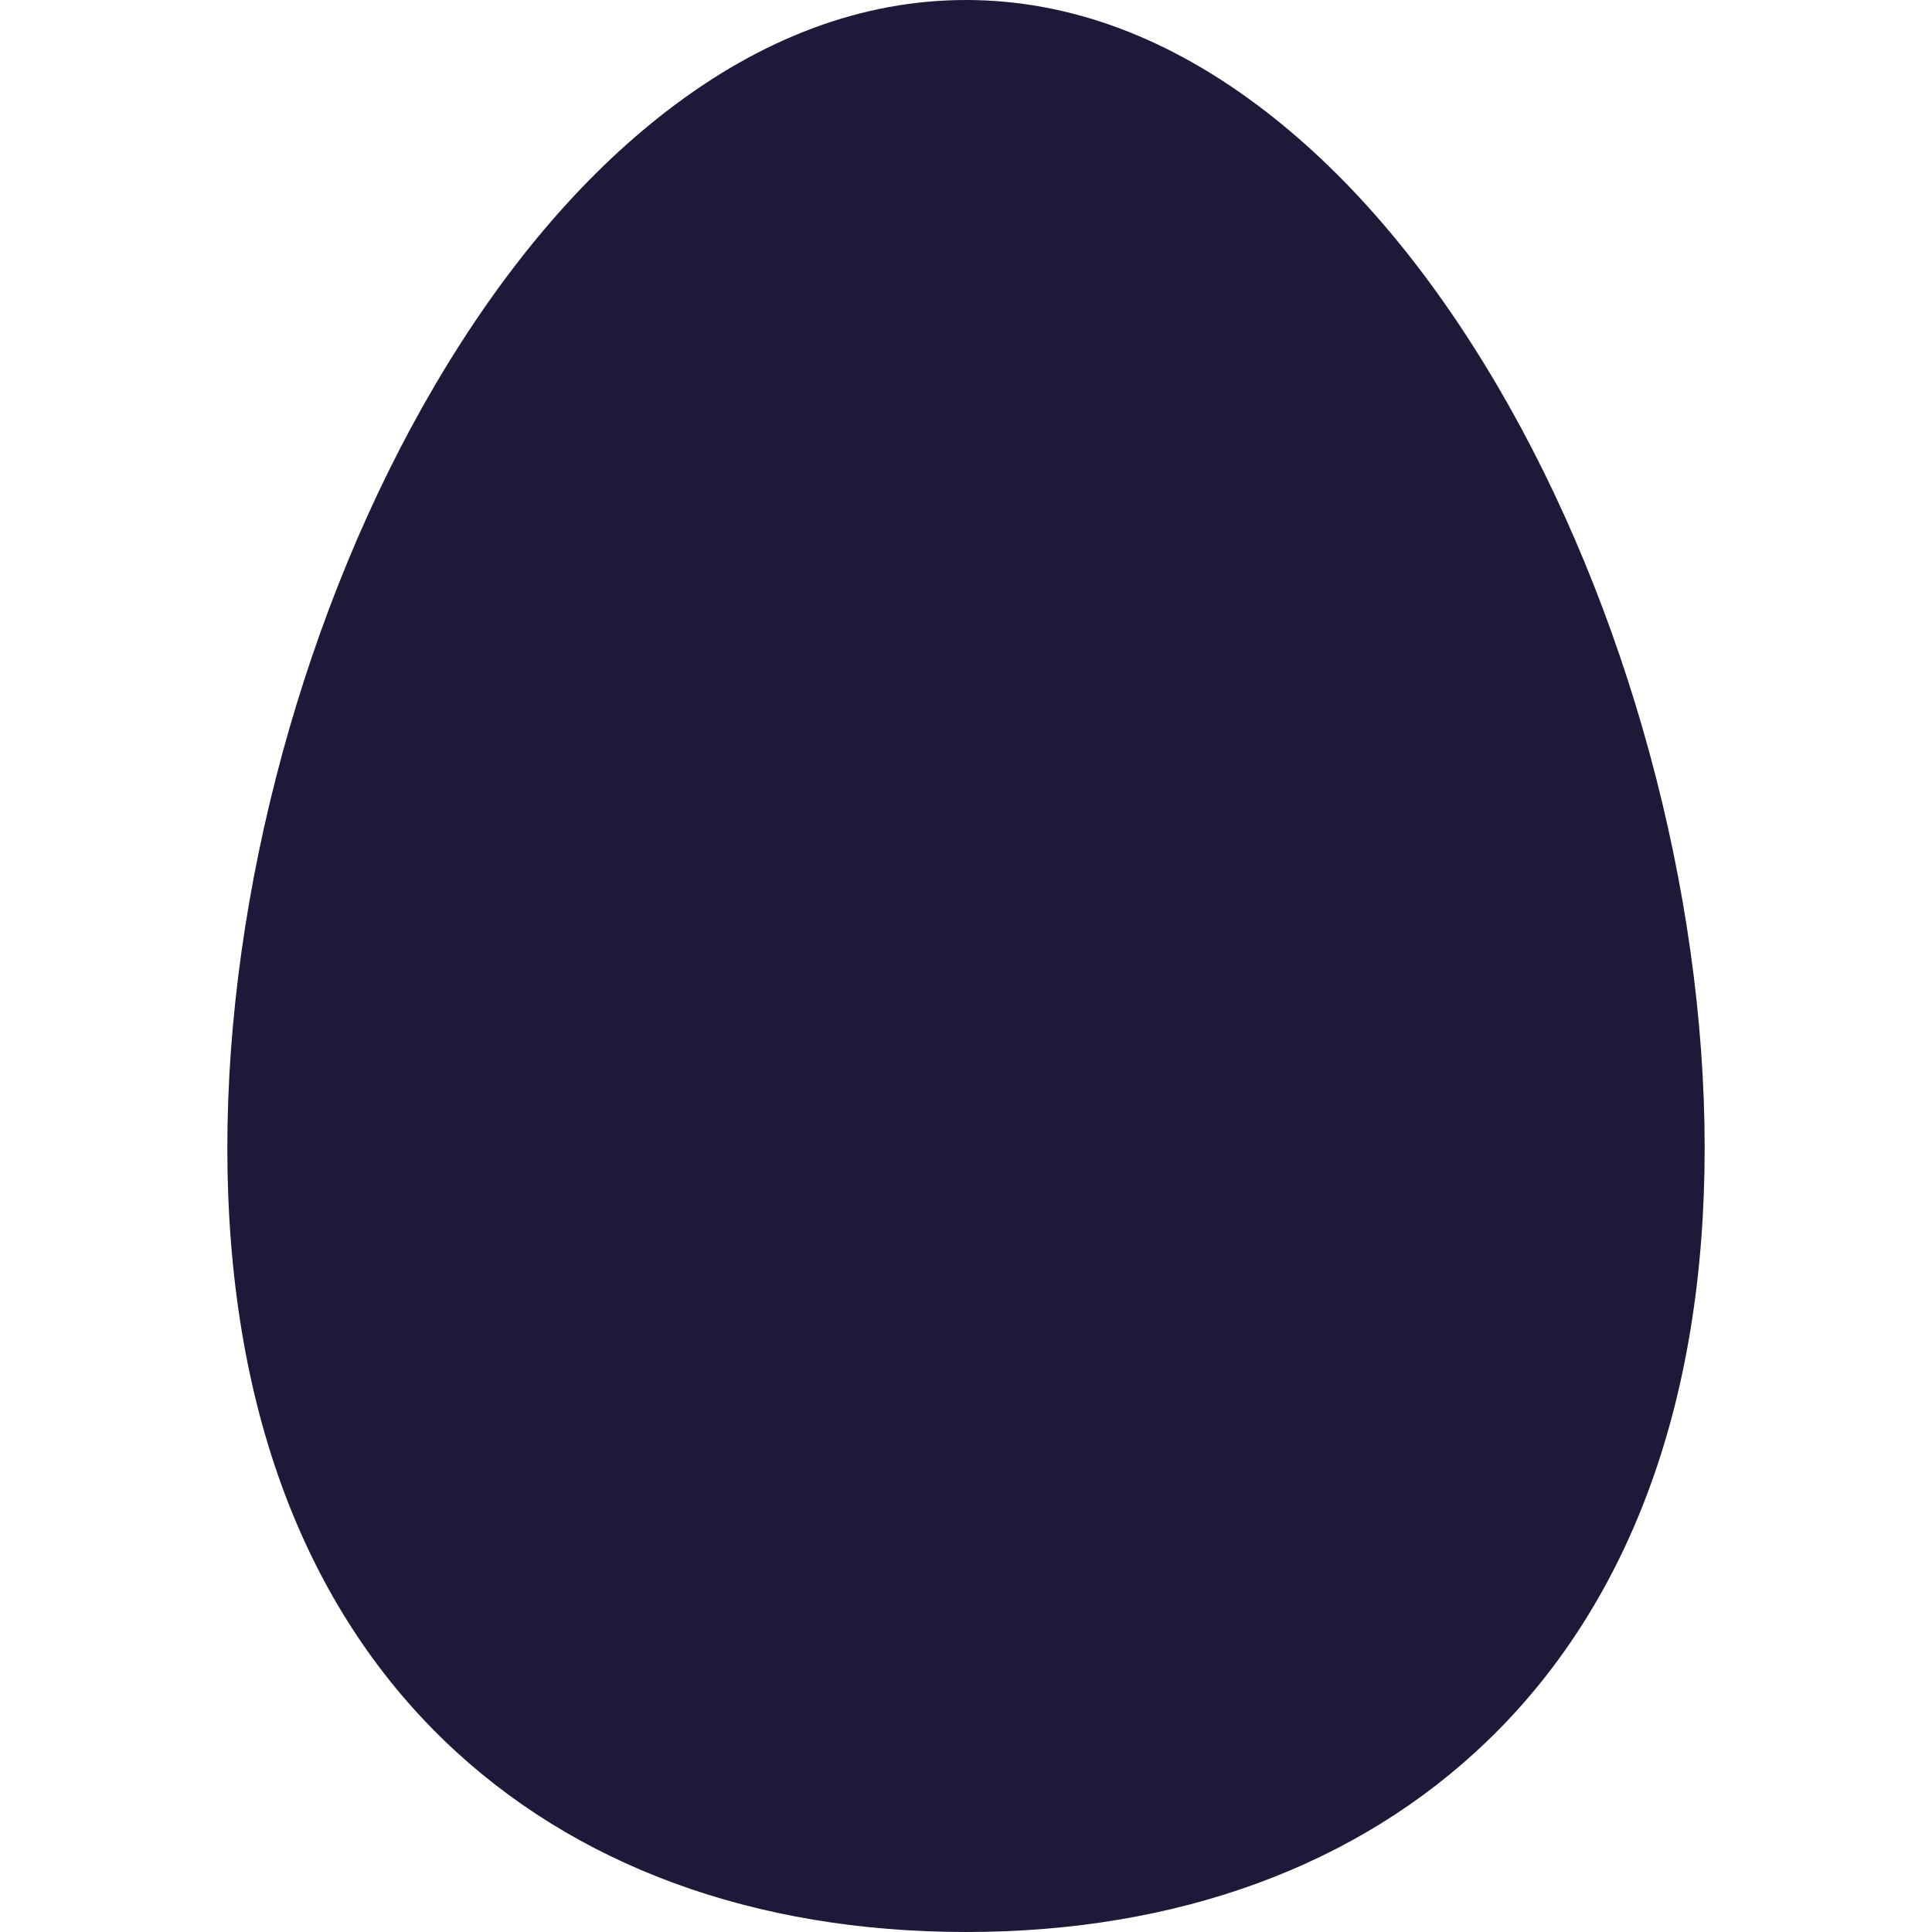 <svg width="24" height="24" viewBox="0 0 24 24" fill="none" xmlns="http://www.w3.org/2000/svg">
<path d="M18.597 4.785C17.754 3.351 16.789 2.208 15.728 1.388C14.537 0.467 13.282 0 12 0C10.718 0 9.463 0.467 8.272 1.388C7.211 2.208 6.246 3.351 5.403 4.785C3.788 7.533 2.824 11.075 2.824 14.259C2.824 15.853 3.063 17.297 3.535 18.551C3.988 19.756 4.656 20.79 5.521 21.624C7.132 23.178 9.372 24 12 24C14.628 24 16.868 23.178 18.479 21.624C19.344 20.79 20.012 19.756 20.465 18.551C20.937 17.297 21.176 15.853 21.176 14.259C21.176 11.075 20.212 7.533 18.597 4.785Z" fill="#1F1939"/>
</svg>
